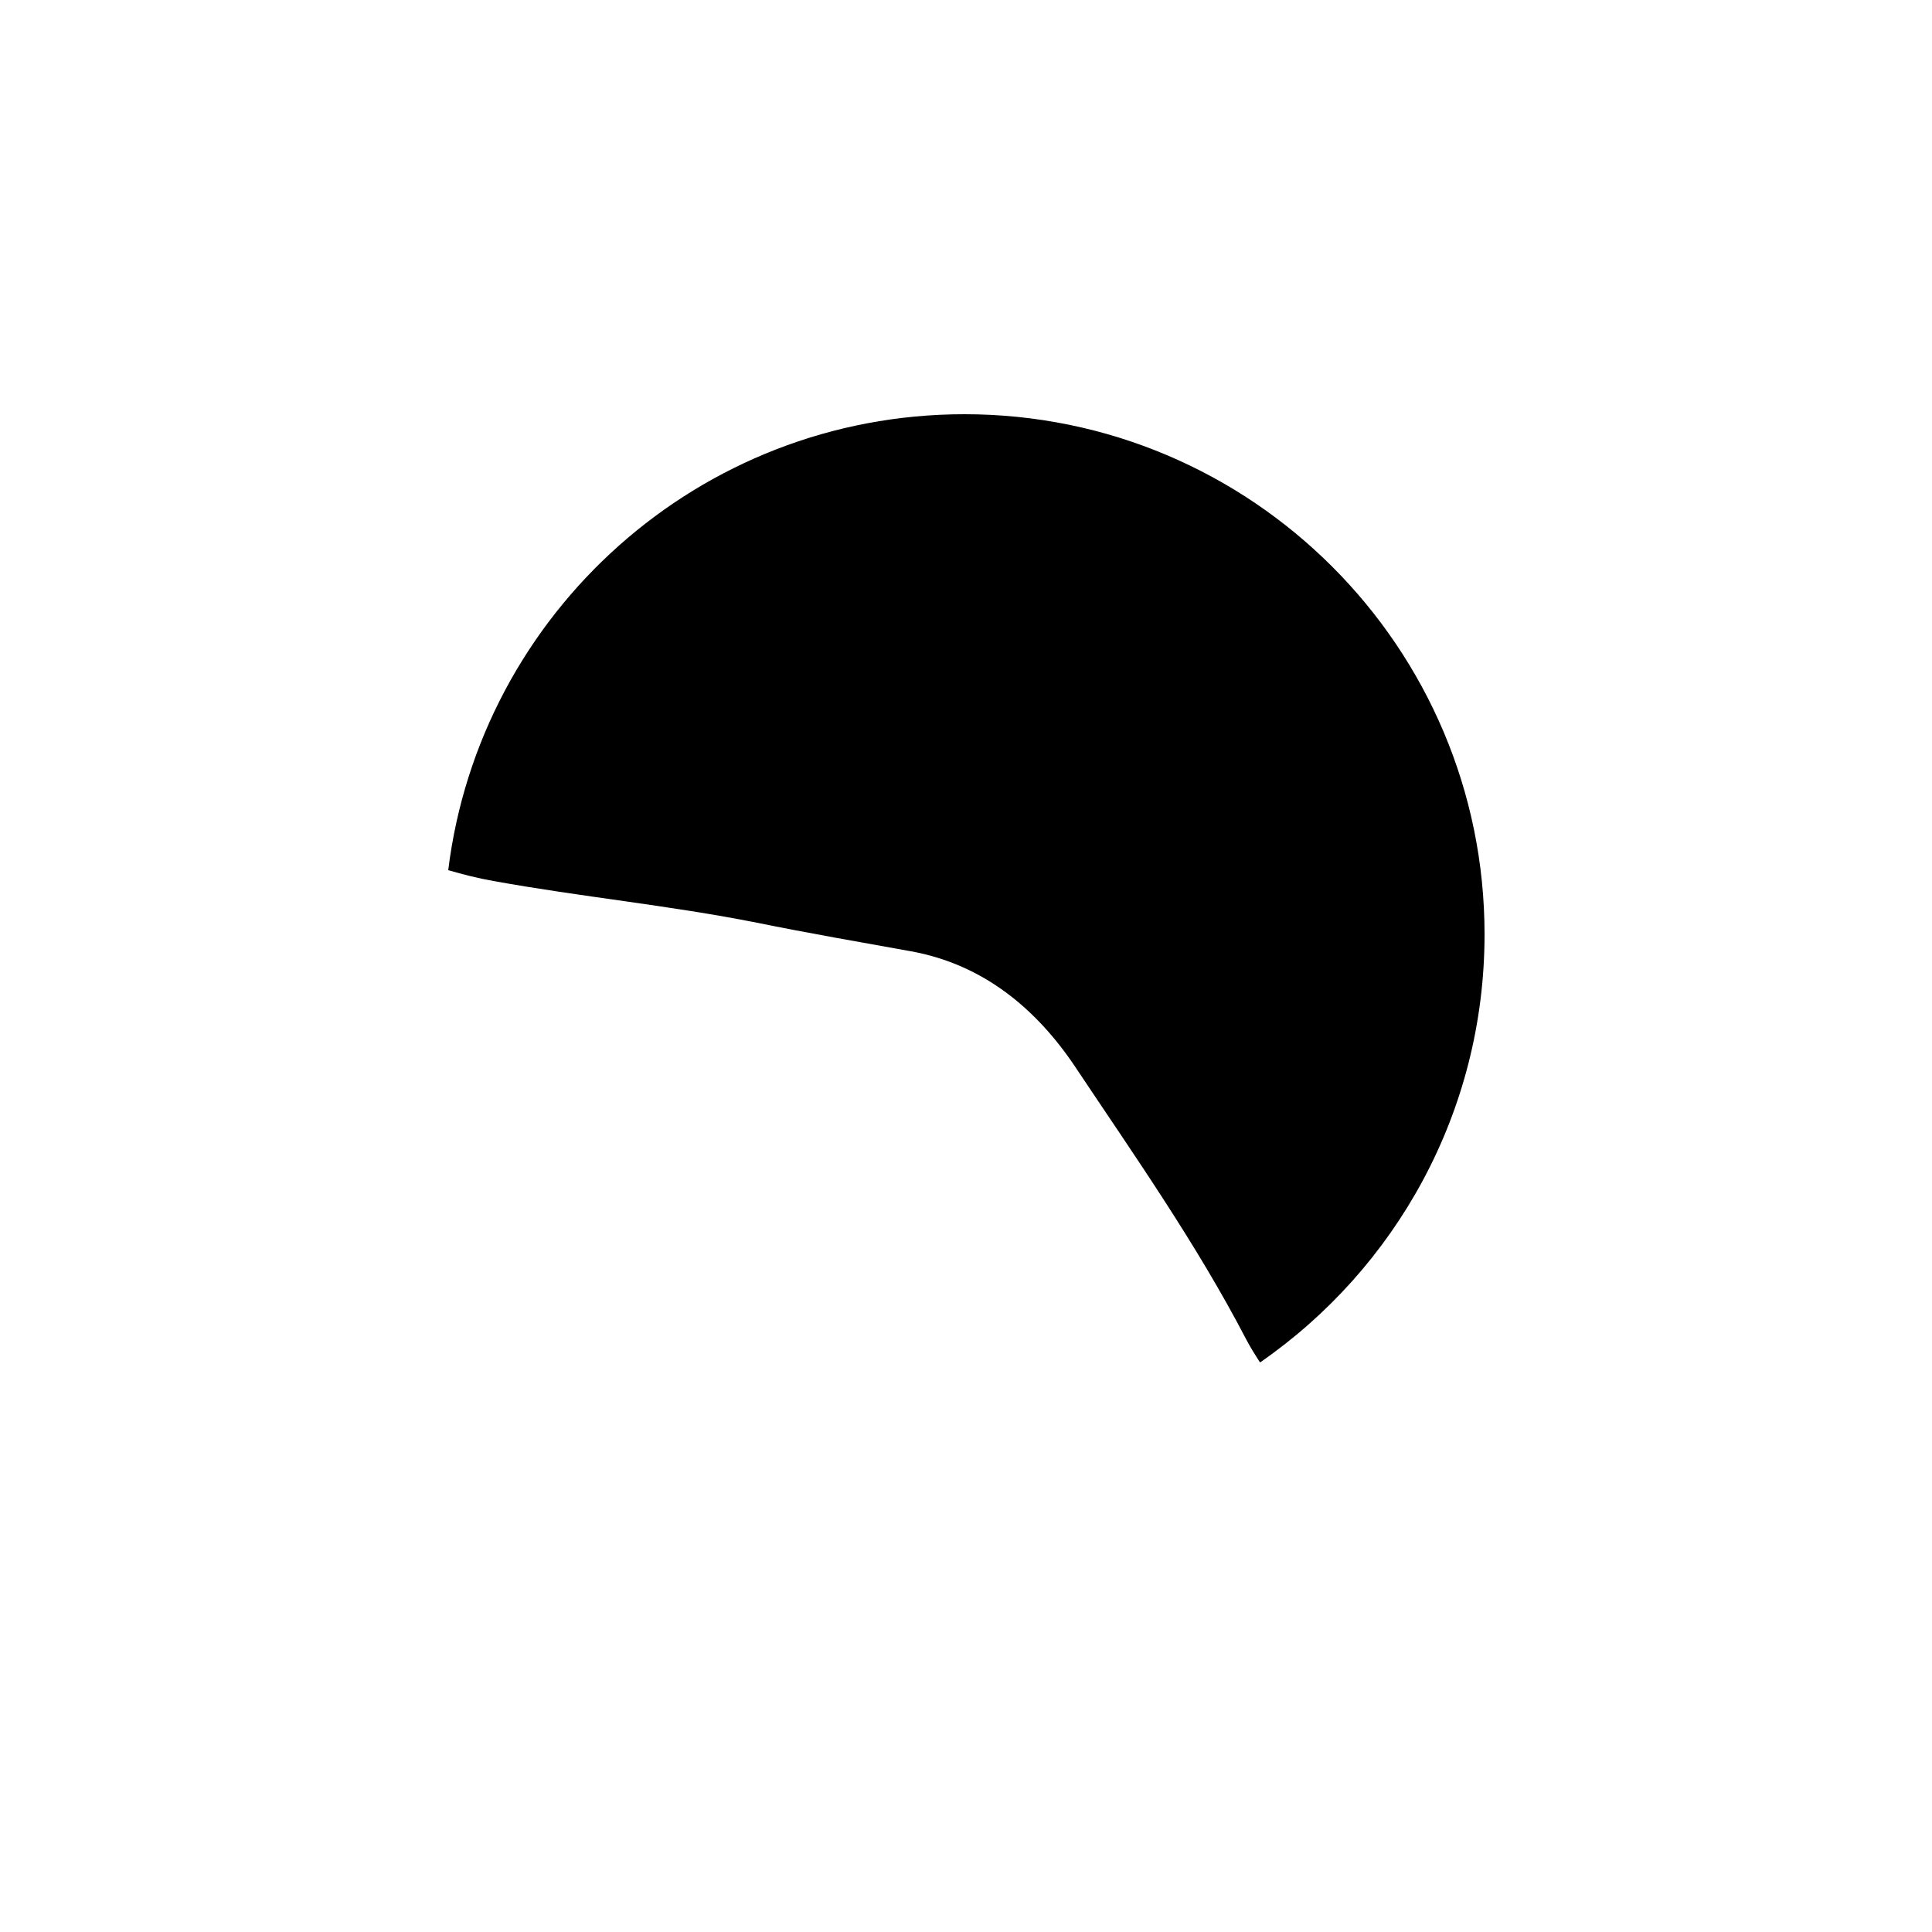 <?xml version="1.0" encoding="utf-8"?>
<!-- Generator: Adobe Illustrator 22.0.0, SVG Export Plug-In . SVG Version: 6.00 Build 0)  -->
<svg version="1.1" id="Layer_1" xmlns="http://www.w3.org/2000/svg" xmlns:xlink="http://www.w3.org/1999/xlink" x="0px" y="0px"
	 viewBox="0 0 500 500" style="enable-background:new 0 0 500 500;" xml:space="preserve">
<path d="M283.8,231.1"/>
<path d="M228.9,286"/>
<path d="M195.9,238.8c13.3,2.7,26.6,5,39.9,7.4c18.7,3.4,32.4,14.9,42.4,29.8c15.4,23.1,31.4,45.8,44.3,70.6c1.1,2.1,2.3,4,3.6,6
	c35.1-24.3,58.1-64.8,58.1-110.8c0-74.3-60.3-134.6-134.6-134.6c-68.7,0-125.4,51.5-133.6,118c3.8,1.1,7.7,2.1,11.7,2.8
	C150.3,232.1,173.3,234.3,195.9,238.8z"/>
</svg>
